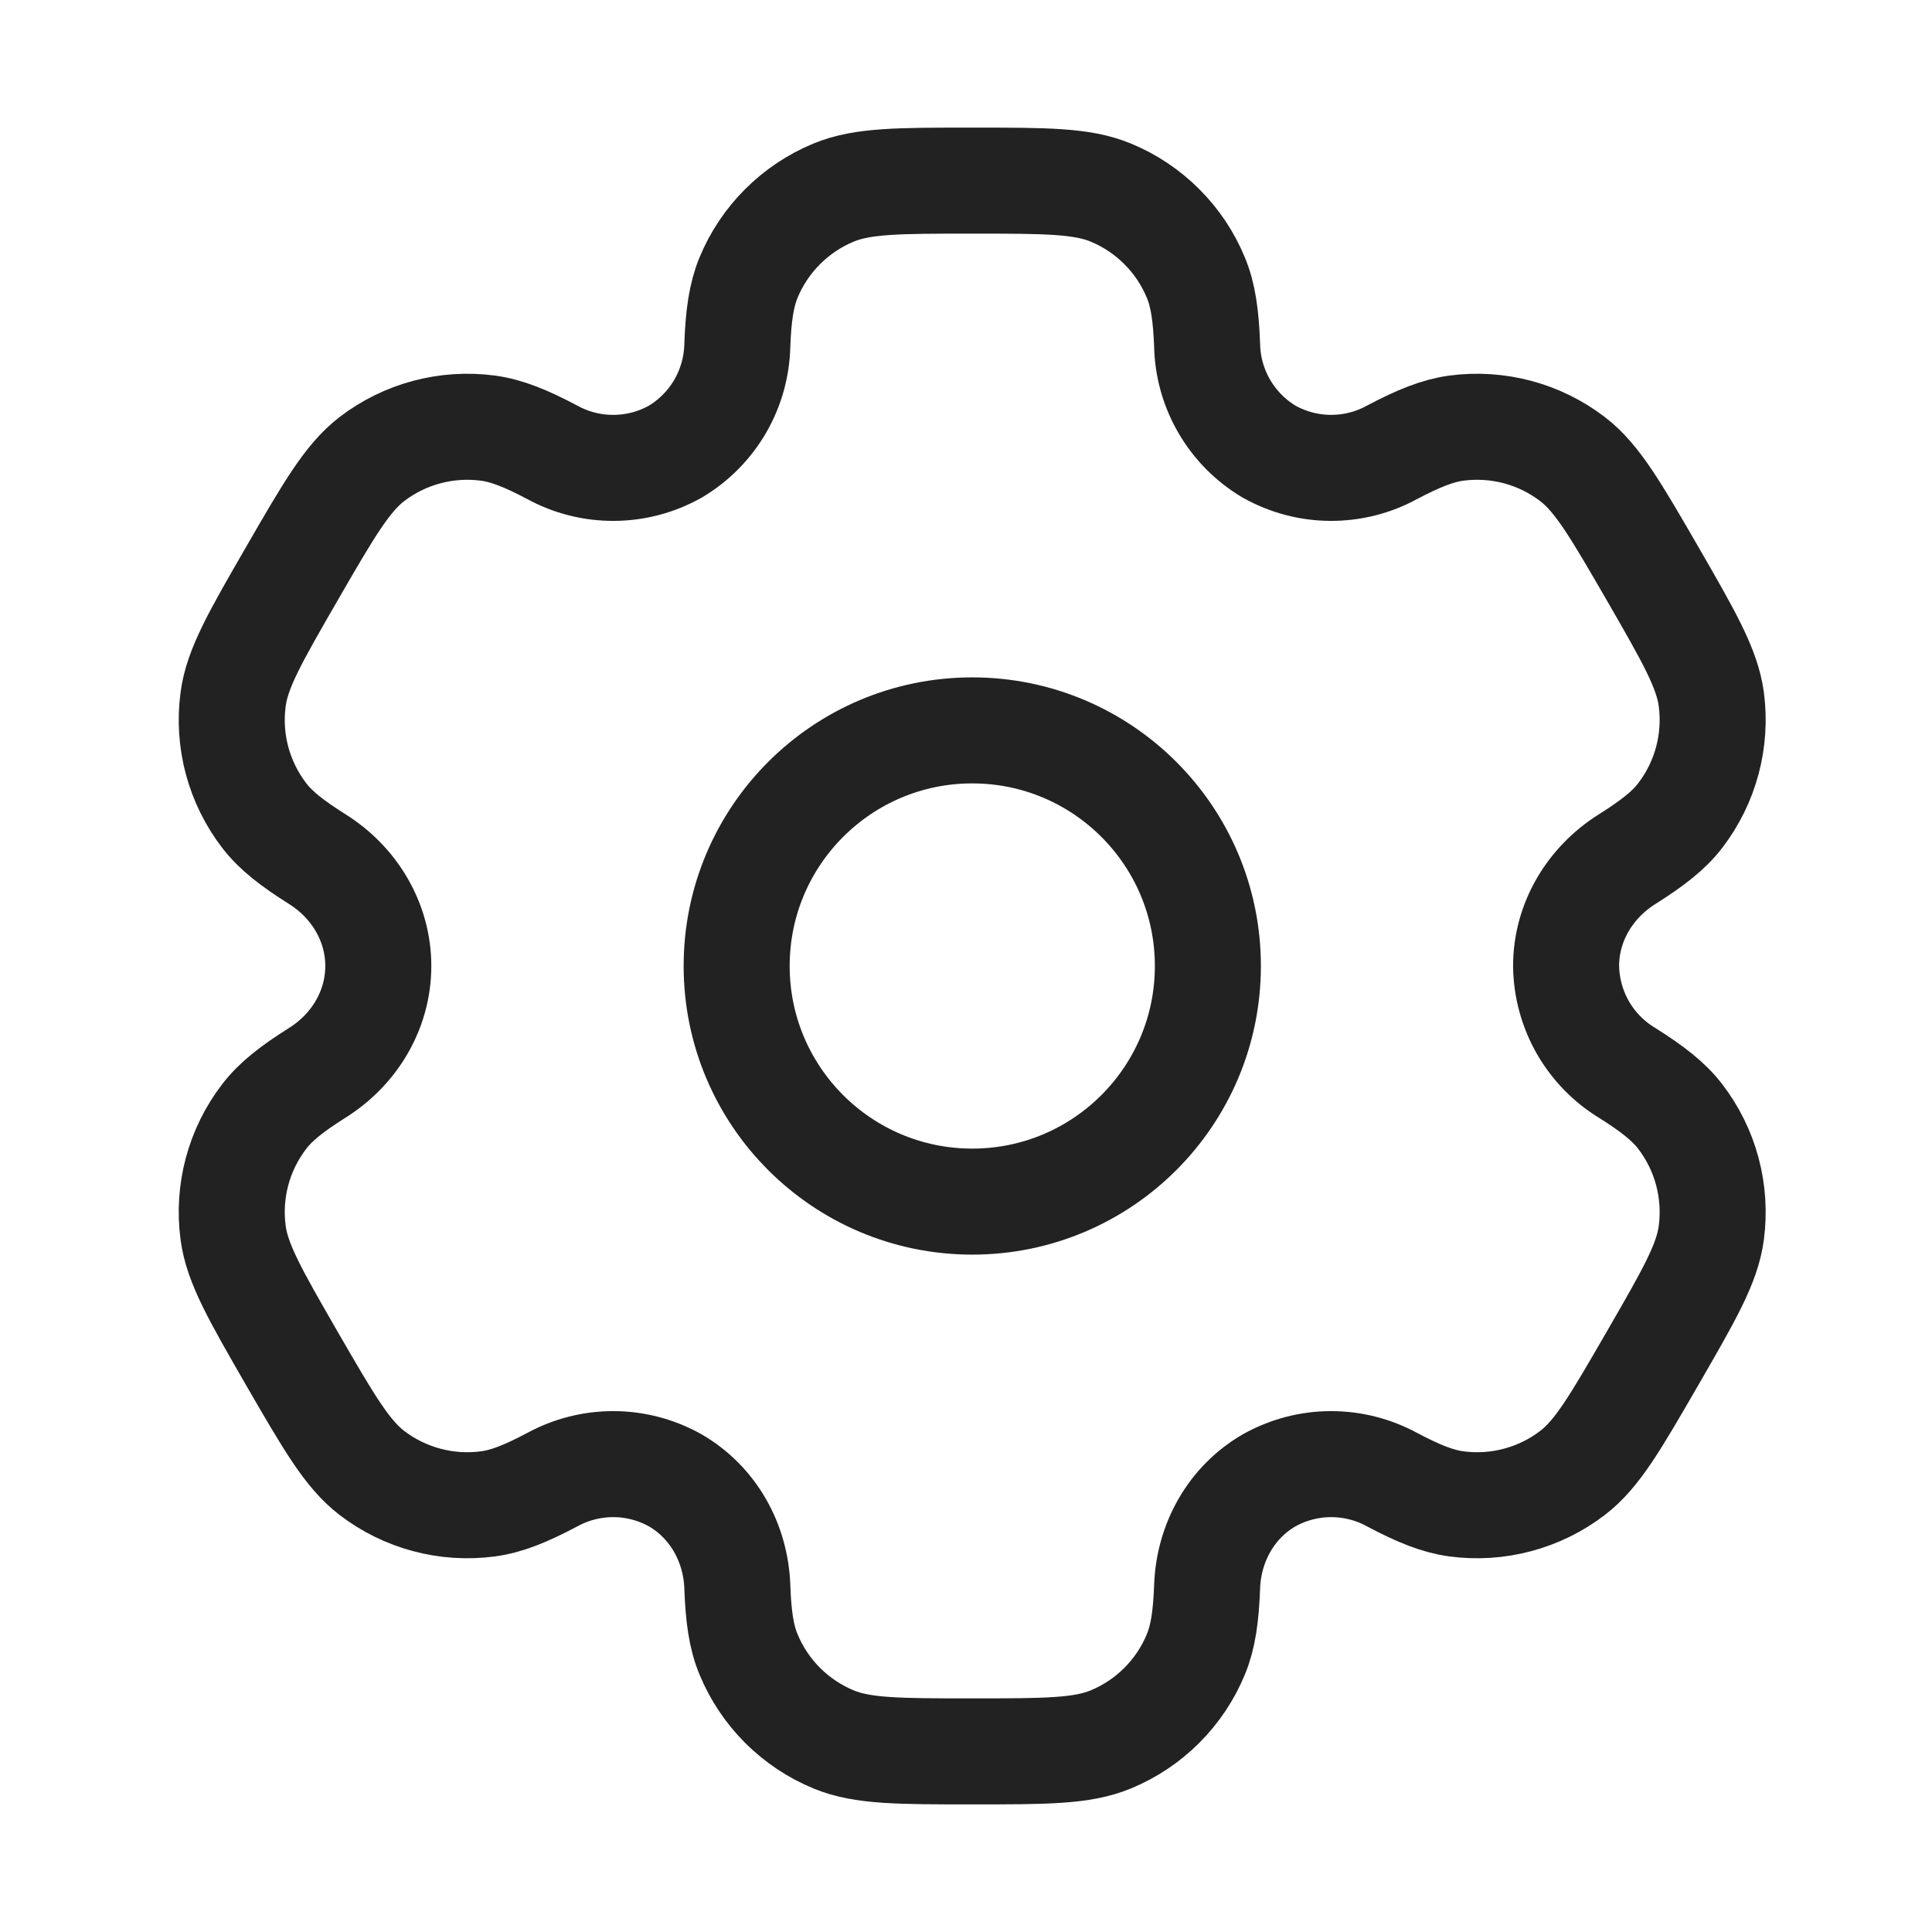 <svg width="41" height="41" viewBox="0 0 41 41" fill="none" xmlns="http://www.w3.org/2000/svg">
<path d="M20.633 25.5C23.394 25.5 25.633 23.261 25.633 20.5C25.633 17.739 23.394 15.5 20.633 15.5C17.871 15.5 15.633 17.739 15.633 20.5C15.633 23.261 17.871 25.5 20.633 25.5Z" stroke="#222222" stroke-width="2.25"/>
<path d="M23.573 4.087C22.962 3.833 22.185 3.833 20.632 3.833C19.078 3.833 18.302 3.833 17.69 4.087C17.285 4.254 16.918 4.5 16.608 4.81C16.298 5.119 16.052 5.487 15.885 5.892C15.732 6.263 15.67 6.699 15.647 7.33C15.636 7.787 15.51 8.233 15.28 8.628C15.049 9.022 14.723 9.352 14.33 9.585C13.931 9.809 13.483 9.927 13.026 9.929C12.569 9.932 12.119 9.818 11.718 9.598C11.158 9.302 10.753 9.139 10.352 9.085C9.475 8.97 8.589 9.207 7.888 9.745C7.365 10.15 6.975 10.822 6.198 12.167C5.422 13.512 5.032 14.184 4.947 14.842C4.889 15.276 4.918 15.717 5.031 16.14C5.145 16.563 5.34 16.959 5.607 17.307C5.853 17.627 6.198 17.895 6.733 18.232C7.522 18.727 8.028 19.57 8.028 20.5C8.028 21.43 7.522 22.273 6.733 22.767C6.198 23.105 5.852 23.373 5.607 23.694C5.34 24.041 5.145 24.437 5.031 24.86C4.918 25.283 4.889 25.724 4.947 26.159C5.033 26.815 5.422 27.488 6.197 28.834C6.975 30.178 7.363 30.85 7.888 31.255C8.236 31.522 8.632 31.717 9.055 31.83C9.478 31.944 9.919 31.972 10.353 31.915C10.753 31.862 11.158 31.698 11.718 31.402C12.119 31.183 12.569 31.069 13.026 31.071C13.483 31.073 13.931 31.192 14.33 31.415C15.135 31.882 15.613 32.74 15.647 33.67C15.67 34.303 15.73 34.737 15.885 35.108C16.052 35.513 16.298 35.881 16.608 36.191C16.918 36.5 17.285 36.746 17.69 36.913C18.302 37.167 19.078 37.167 20.632 37.167C22.185 37.167 22.962 37.167 23.573 36.913C23.978 36.746 24.346 36.5 24.655 36.191C24.965 35.881 25.211 35.513 25.378 35.108C25.532 34.737 25.593 34.303 25.617 33.67C25.65 32.74 26.128 31.88 26.933 31.415C27.332 31.192 27.78 31.073 28.237 31.071C28.694 31.069 29.144 31.183 29.545 31.402C30.105 31.698 30.51 31.862 30.91 31.915C31.344 31.972 31.785 31.944 32.208 31.83C32.631 31.717 33.028 31.522 33.375 31.255C33.9 30.852 34.288 30.178 35.065 28.834C35.842 27.488 36.232 26.817 36.317 26.159C36.374 25.724 36.345 25.283 36.232 24.86C36.119 24.437 35.923 24.041 35.657 23.694C35.41 23.373 35.065 23.105 34.53 22.768C34.139 22.531 33.816 22.198 33.589 21.802C33.363 21.405 33.241 20.957 33.235 20.5C33.235 19.57 33.742 18.727 34.53 18.233C35.065 17.895 35.412 17.627 35.657 17.307C35.923 16.959 36.119 16.563 36.232 16.14C36.345 15.717 36.374 15.276 36.317 14.842C36.23 14.185 35.842 13.512 35.067 12.167C34.288 10.822 33.9 10.15 33.375 9.745C33.028 9.479 32.631 9.283 32.208 9.17C31.785 9.057 31.344 9.028 30.91 9.085C30.51 9.139 30.105 9.302 29.543 9.598C29.143 9.818 28.693 9.931 28.237 9.929C27.78 9.927 27.332 9.808 26.933 9.585C26.541 9.352 26.214 9.022 25.984 8.628C25.753 8.233 25.627 7.787 25.617 7.33C25.593 6.697 25.533 6.263 25.378 5.892C25.211 5.487 24.965 5.119 24.655 4.81C24.346 4.5 23.978 4.254 23.573 4.087Z" stroke="#222222" stroke-width="2.25"/>
</svg>
